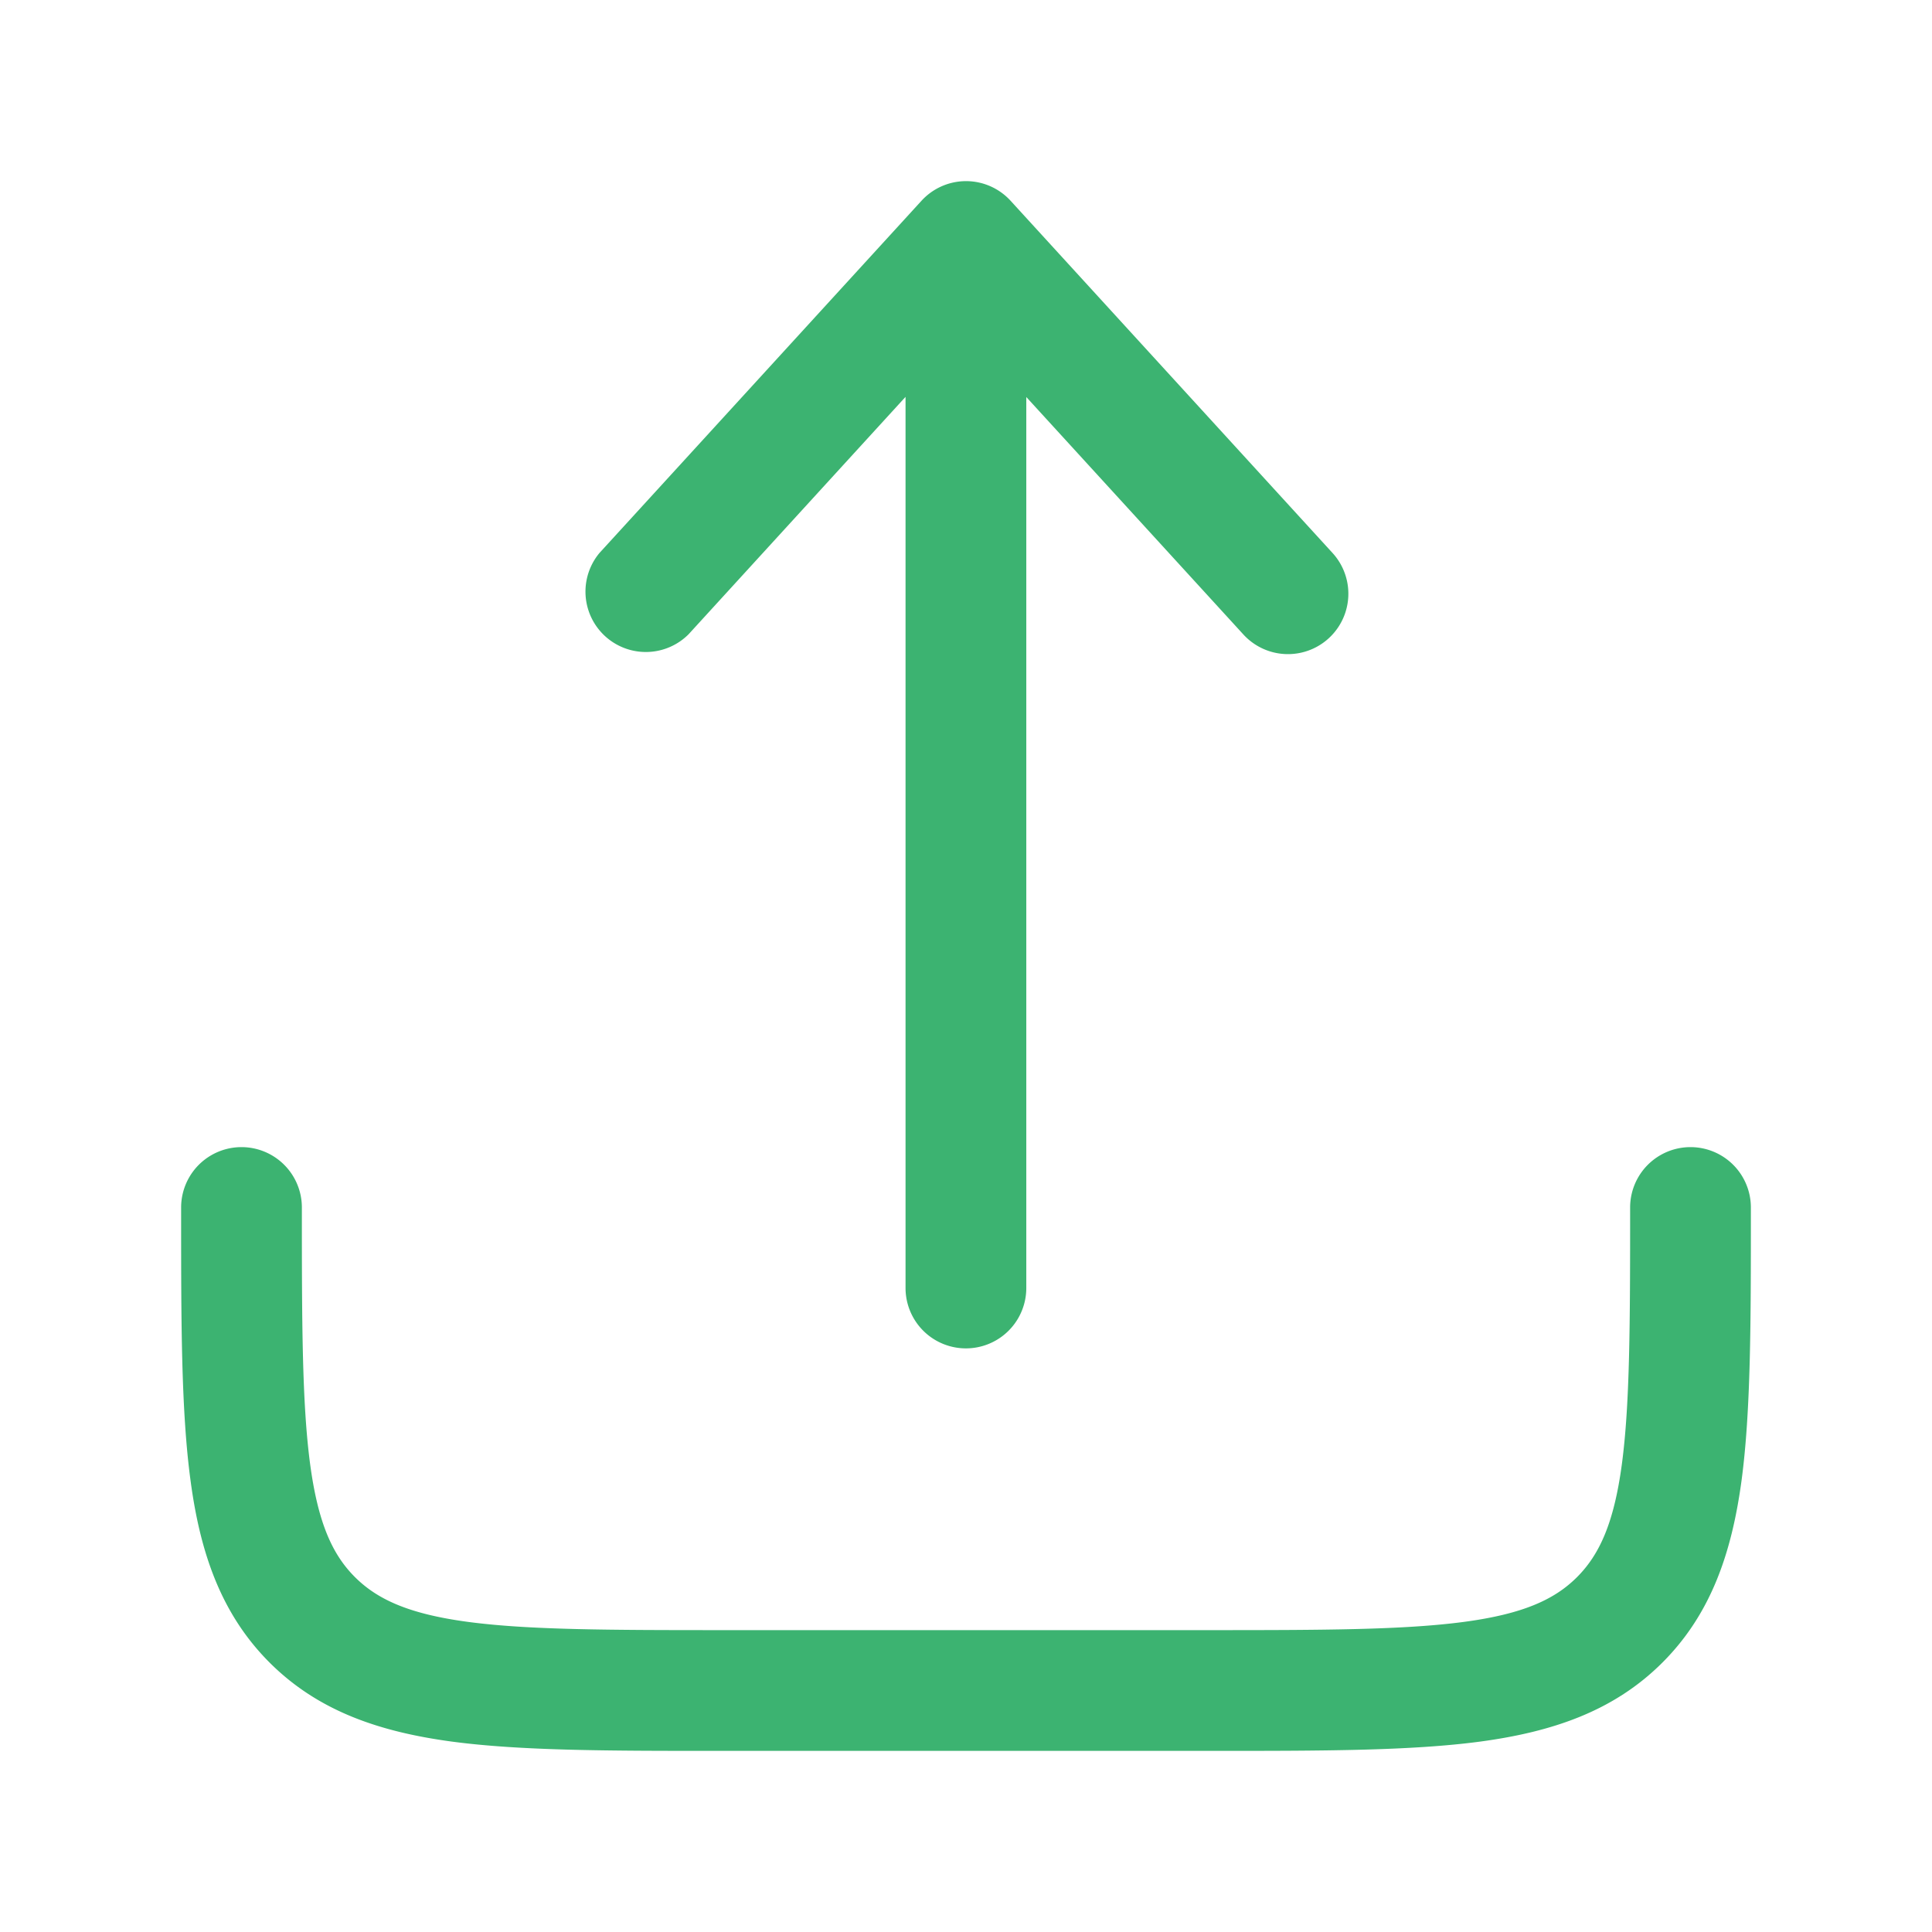 <!-- https://icon-sets.iconify.design/solar/upload-minimalistic-bold/ -->
<svg xmlns="http://www.w3.org/2000/svg" width="24" height="24" viewBox="0 0 24 24"><path fill="mediumseagreen" d="M12.554 2.494a.75.75 0 0 0-1.107 0l-4 4.375A.75.75 0 0 0 8.553 7.88l2.696-2.95V16a.75.75 0 0 0 1.5 0V4.932l2.697 2.95a.75.75 0 1 0 1.107-1.013z"/><path fill="mediumseagreen" d="M3.75 15a.75.75 0 0 0-1.5 0v.055c0 1.367 0 2.47.117 3.337c.12.9.38 1.658.981 2.26c.602.602 1.36.86 2.26.982c.867.116 1.97.116 3.337.116h6.11c1.367 0 2.47 0 3.337-.116c.9-.122 1.658-.38 2.26-.982c.602-.602.86-1.36.982-2.26c.116-.867.116-1.97.116-3.337V15a.75.75 0 0 0-1.5 0c0 1.435-.002 2.436-.103 3.192c-.099.734-.28 1.122-.556 1.399c-.277.277-.665.457-1.4.556c-.755.101-1.756.103-3.191.103H9c-1.435 0-2.437-.002-3.192-.103c-.734-.099-1.122-.28-1.399-.556c-.277-.277-.457-.665-.556-1.4c-.101-.755-.103-1.756-.103-3.191"/></svg>